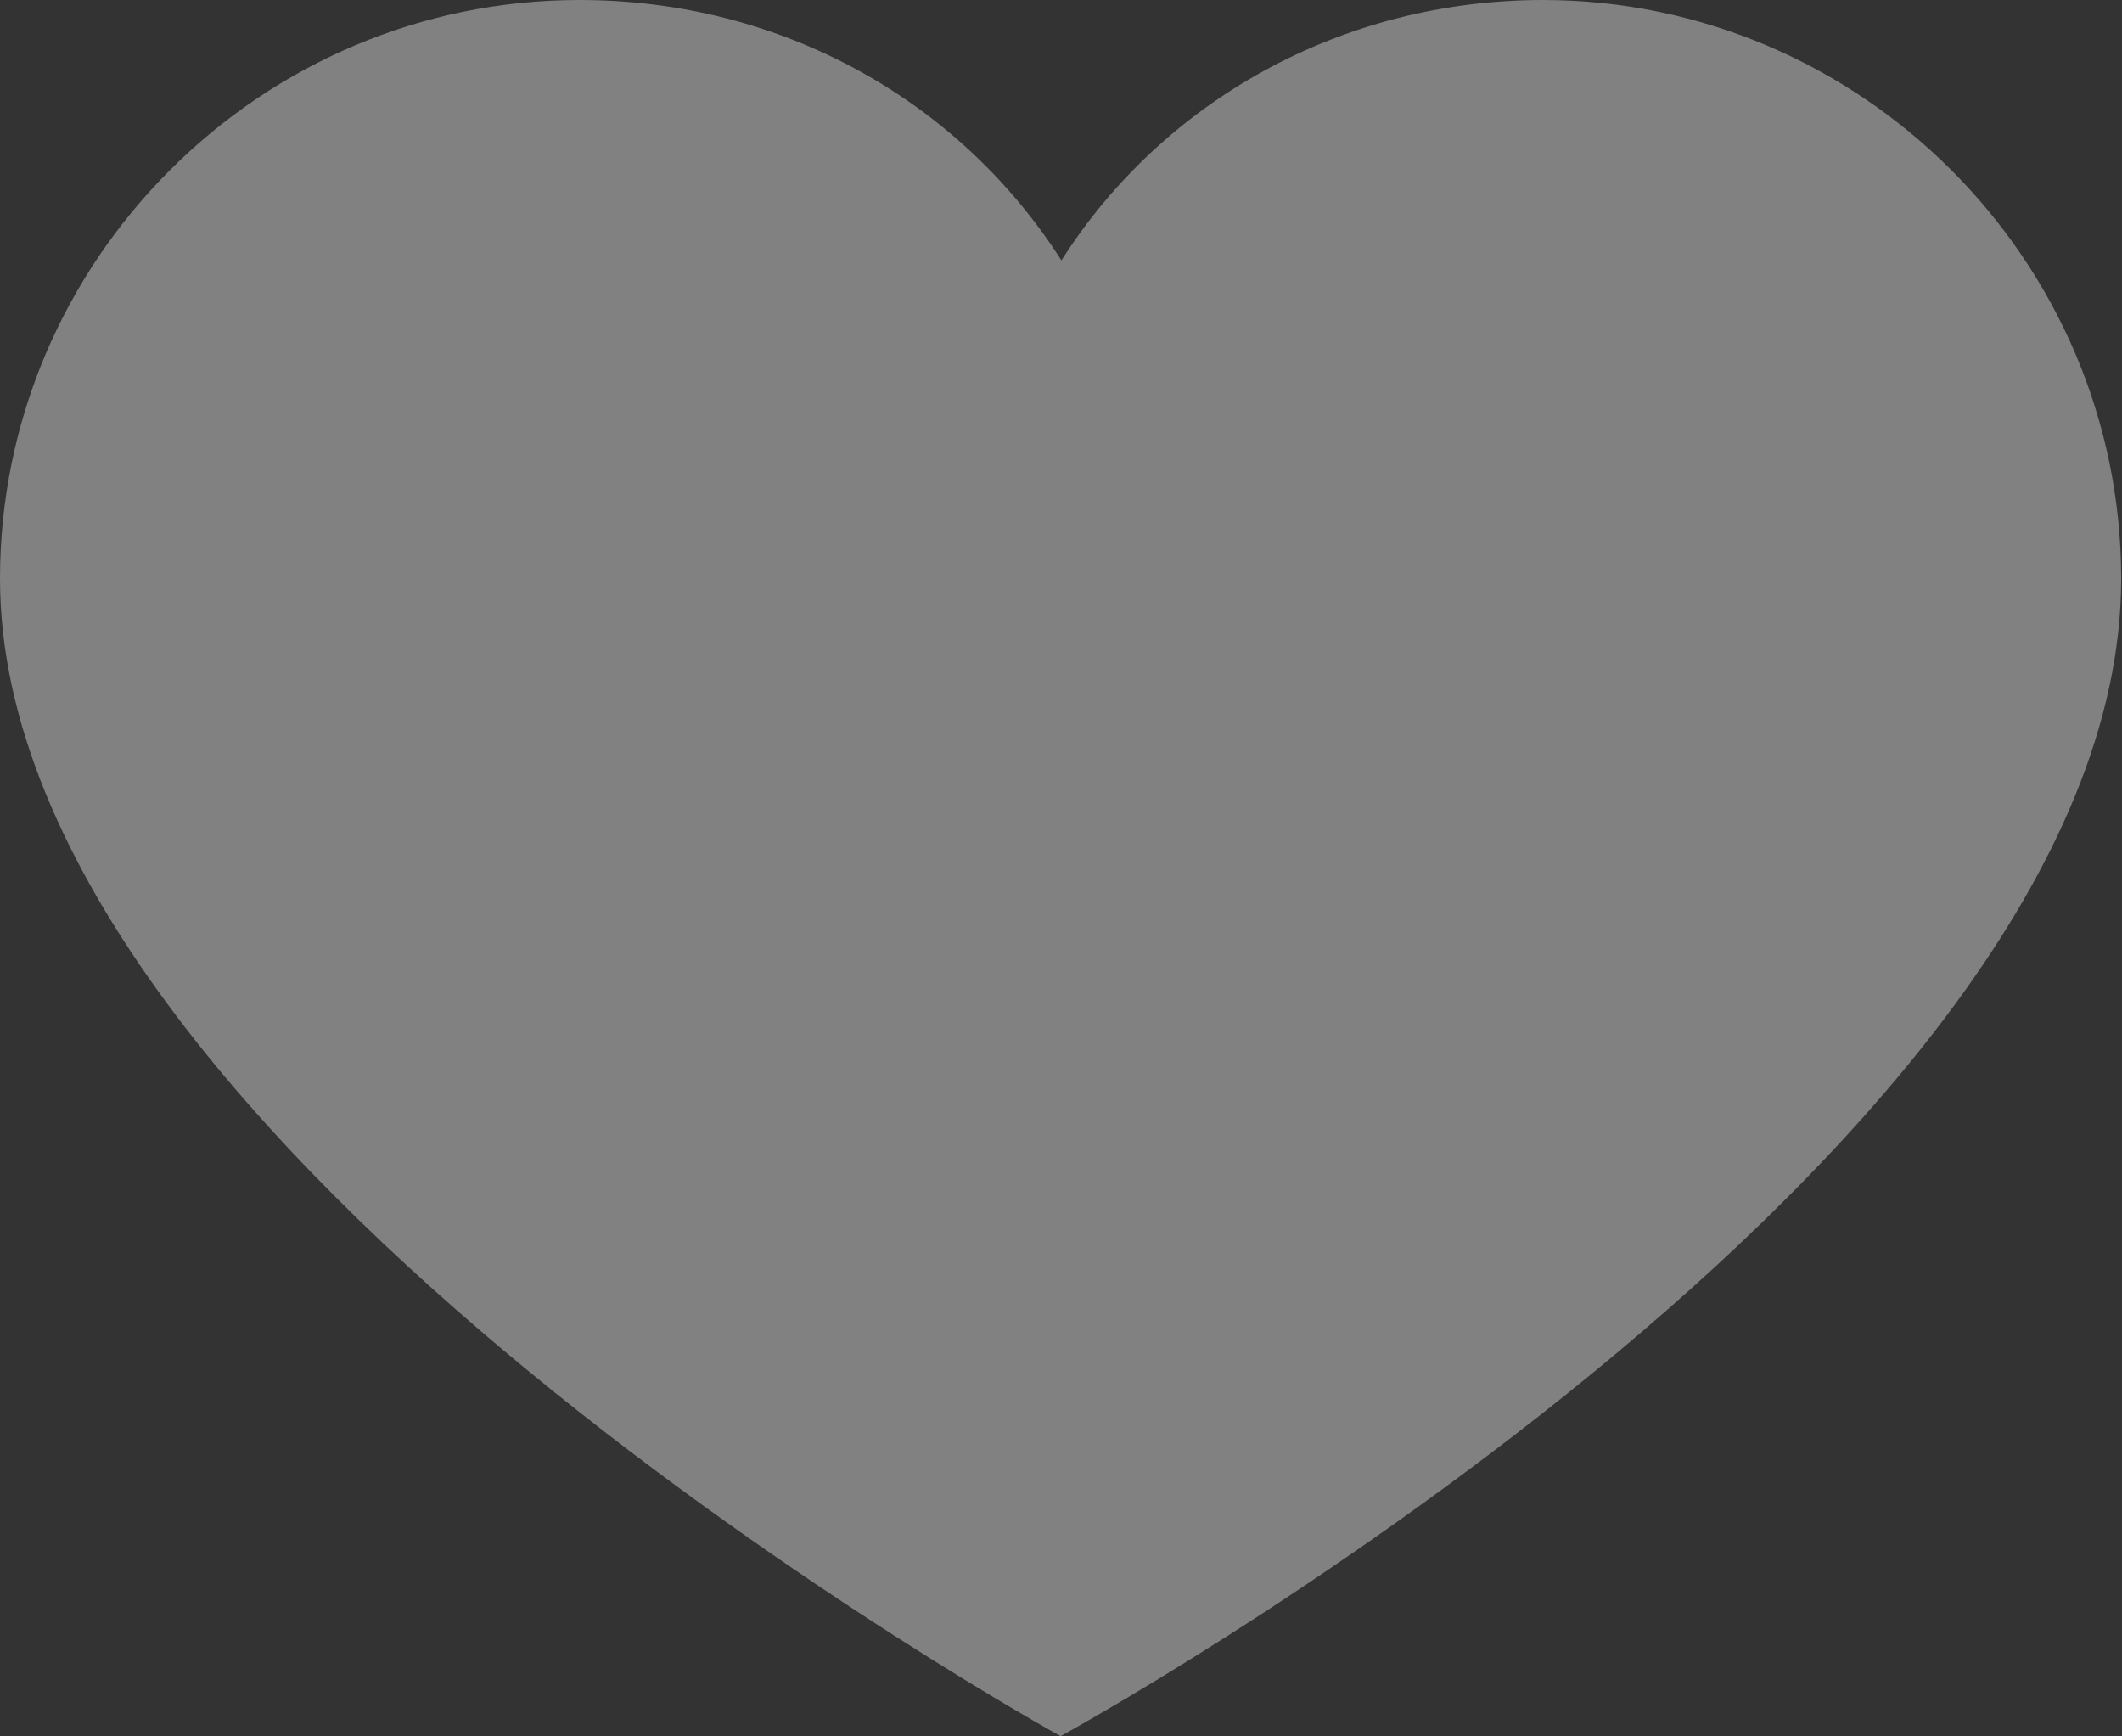 <?xml version="1.0" encoding="UTF-8"?>
<svg id="_Слой_1" data-name="Слой 1" xmlns="http://www.w3.org/2000/svg" viewBox="0 0 25.67 21">
  <rect x="0" y="0" width="25.67" height="21" fill="#333333" stroke="none"/>
  <defs>
    <style>
      .cls-1 {
        fill: rgba(255, 255, 255, .38);
        stroke-width: 0px;
      }
    </style>
  </defs>
  <path class="cls-1" d="M18.67,0c-2.45,0-4.61,1.23-5.83,3.15-1.23-1.93-3.38-3.15-5.83-3.15C3.15,0,0,3.15,0,7c0,6.94,12.83,14,12.83,14,0,0,12.83-7,12.83-14,0-3.85-3.15-7-7-7Z"/>
</svg>